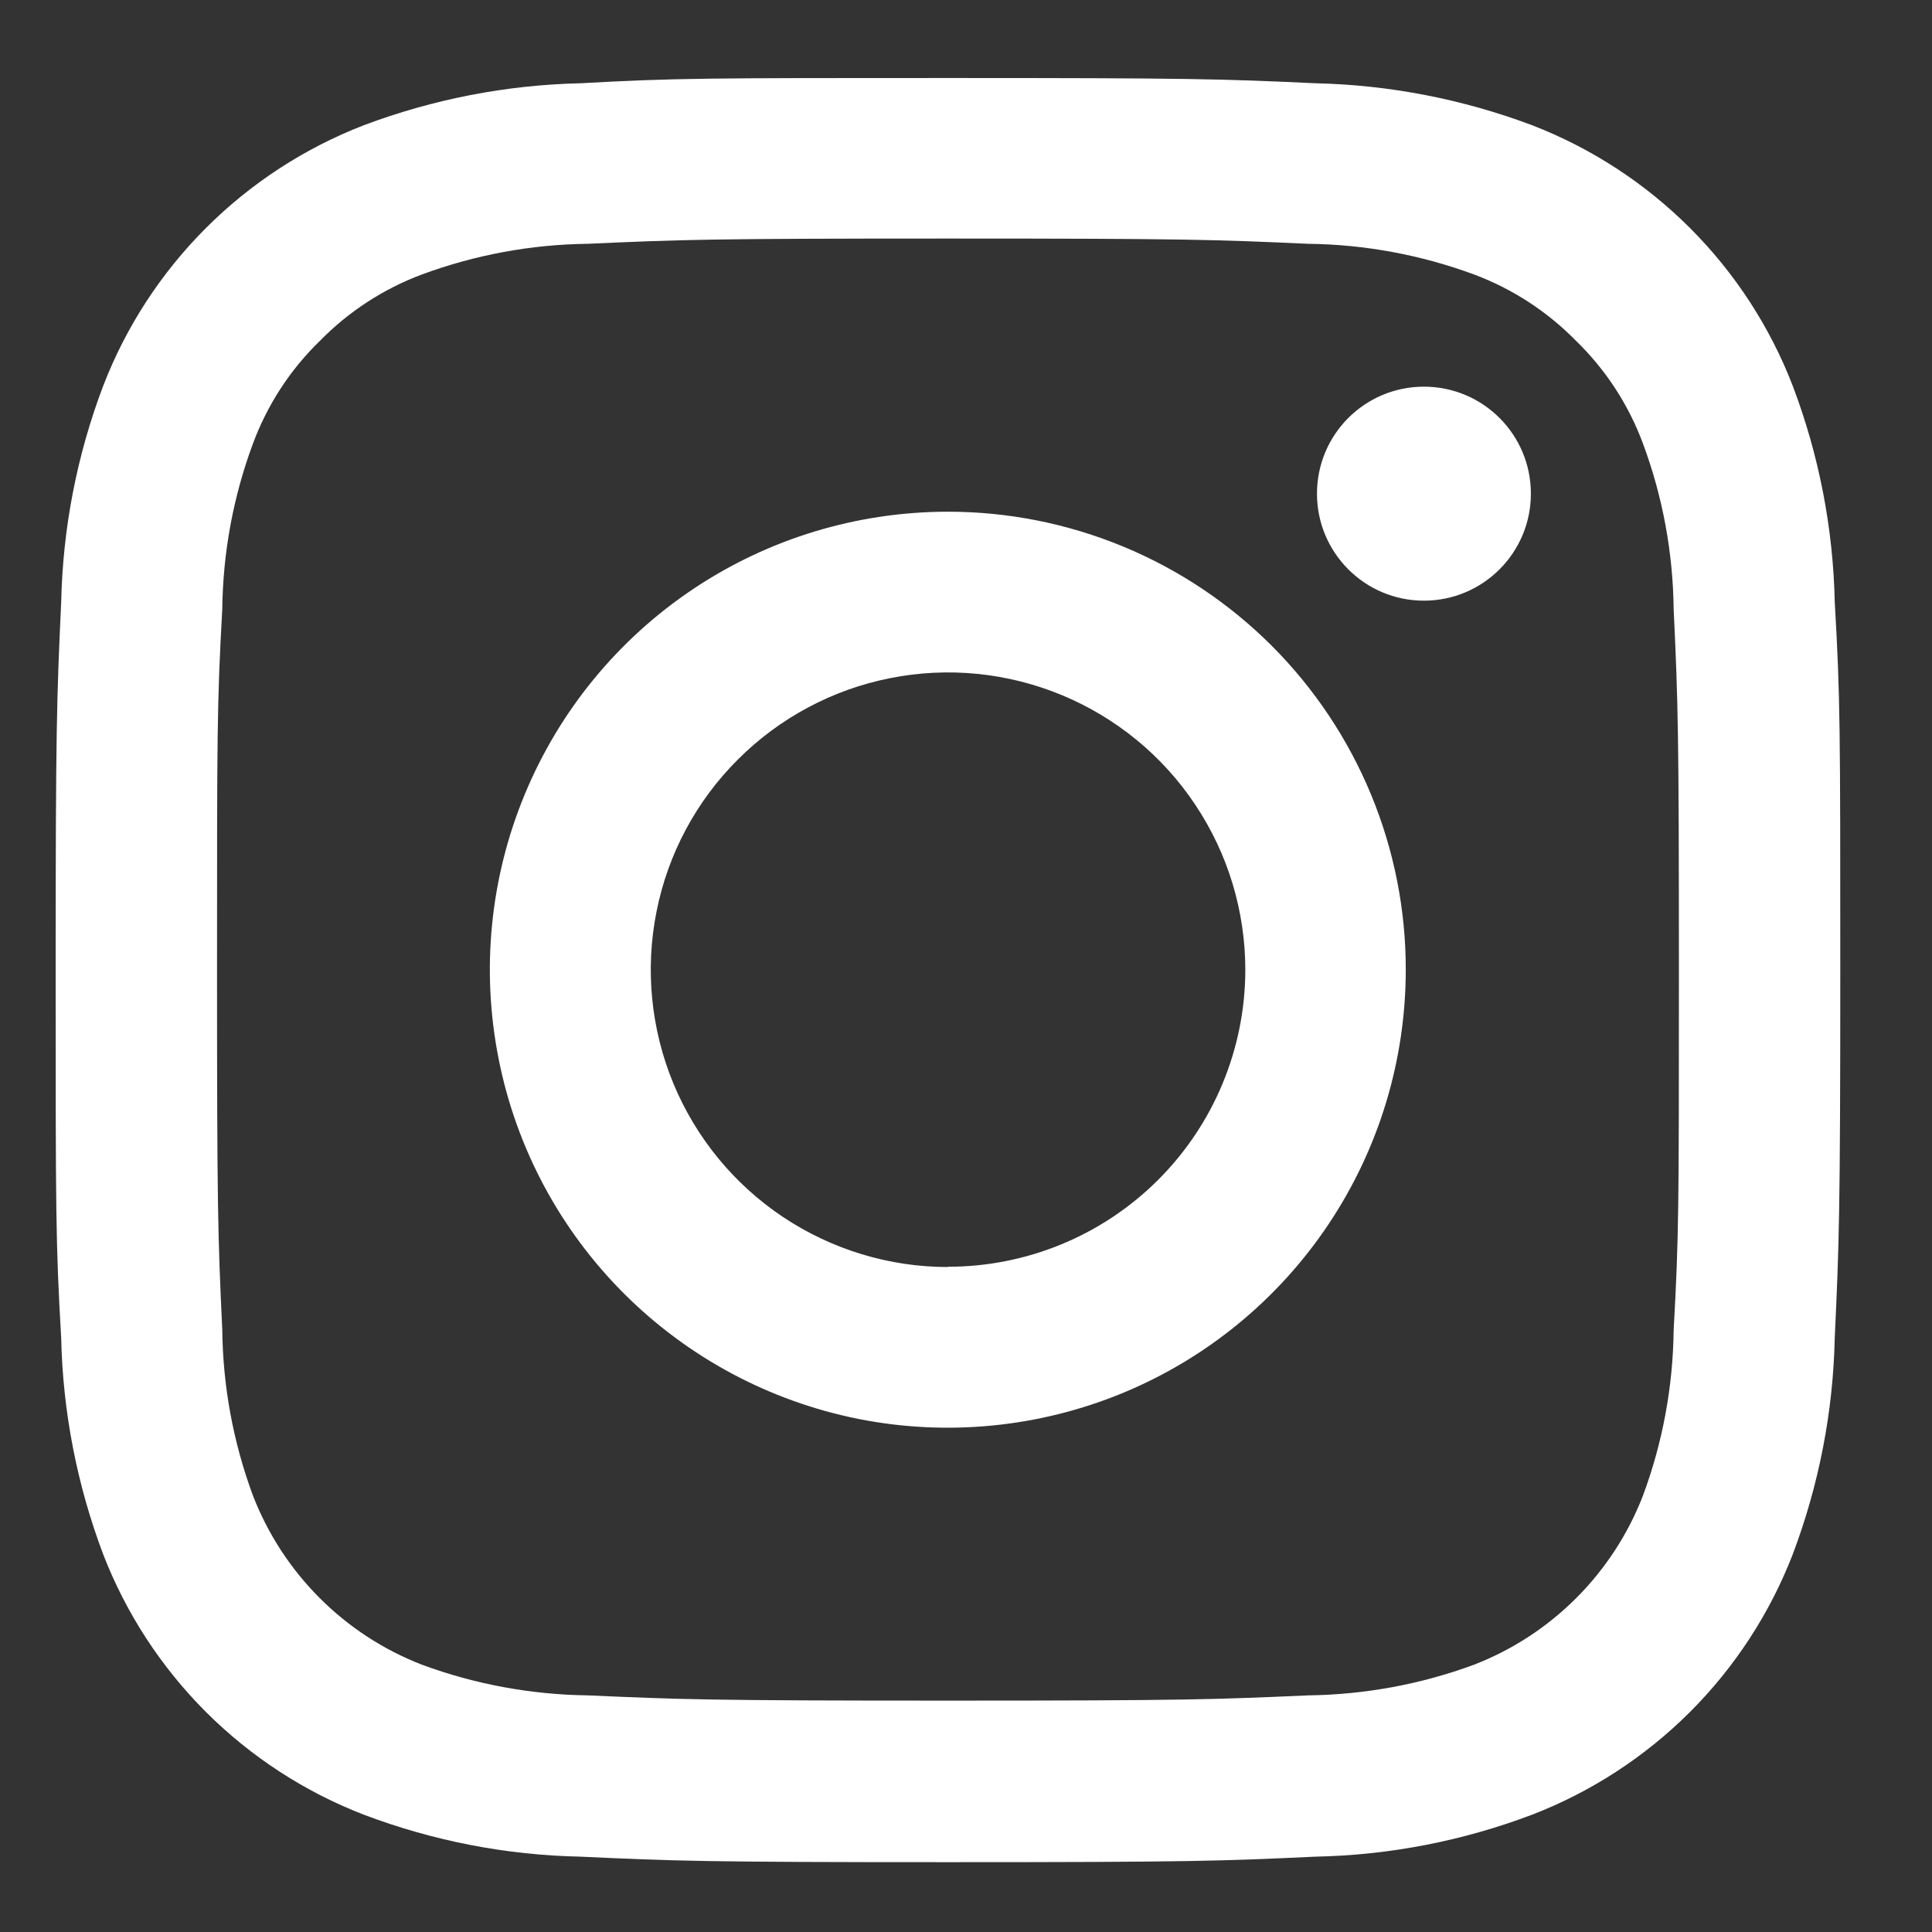 <svg width="21" height="21" viewBox="0 0 21 21" fill="none" xmlns="http://www.w3.org/2000/svg">
<rect x="0" y="0" width="21" height="21" fill="#333333" stroke="none"/>
<path d="M10.304 2.593C12.892 2.593 13.198 2.604 14.219 2.65C14.835 2.657 15.444 2.77 16.021 2.983C16.441 3.14 16.82 3.387 17.134 3.708C17.456 4.021 17.703 4.402 17.859 4.823C18.073 5.399 18.185 6.008 18.192 6.622C18.24 7.644 18.249 7.952 18.249 10.54C18.249 13.128 18.249 13.434 18.192 14.455C18.185 15.07 18.073 15.678 17.859 16.255C17.698 16.672 17.451 17.052 17.134 17.369C16.818 17.686 16.439 17.933 16.021 18.095C15.444 18.308 14.835 18.42 14.219 18.428C13.198 18.473 12.892 18.485 10.304 18.485C7.716 18.485 7.41 18.473 6.389 18.428C5.773 18.42 5.164 18.308 4.587 18.095C4.169 17.933 3.79 17.686 3.474 17.369C3.157 17.052 2.91 16.672 2.749 16.255C2.535 15.678 2.423 15.07 2.416 14.455C2.368 13.434 2.359 13.126 2.359 10.54C2.359 7.954 2.359 7.644 2.416 6.622C2.423 6.008 2.535 5.399 2.749 4.823C2.905 4.402 3.152 4.021 3.474 3.708C3.788 3.387 4.167 3.14 4.587 2.983C5.164 2.77 5.773 2.657 6.389 2.65C7.41 2.604 7.716 2.593 10.304 2.593ZM10.304 0.848C7.672 0.848 7.339 0.848 6.309 0.905C5.504 0.923 4.708 1.078 3.955 1.361C3.311 1.61 2.726 1.991 2.238 2.479C1.75 2.967 1.369 3.552 1.121 4.196C0.836 4.948 0.682 5.743 0.665 6.547C0.617 7.582 0.605 7.915 0.605 10.544C0.605 13.174 0.605 13.509 0.665 14.54C0.682 15.344 0.837 16.14 1.121 16.893C1.37 17.537 1.751 18.121 2.239 18.609C2.727 19.096 3.312 19.477 3.955 19.725C4.708 20.01 5.504 20.165 6.309 20.181C7.342 20.229 7.677 20.241 10.304 20.241C12.931 20.241 13.268 20.229 14.299 20.181C15.104 20.165 15.9 20.01 16.653 19.725C17.296 19.477 17.881 19.096 18.369 18.609C18.857 18.121 19.238 17.537 19.487 16.893C19.771 16.14 19.926 15.344 19.943 14.54C19.991 13.507 20.003 13.171 20.003 10.544C20.003 7.917 20.003 7.58 19.943 6.547C19.926 5.743 19.772 4.948 19.487 4.196C19.239 3.552 18.858 2.967 18.37 2.479C17.882 1.991 17.297 1.61 16.653 1.361C15.899 1.078 15.104 0.923 14.299 0.905C13.266 0.857 12.931 0.848 10.304 0.848Z" fill="white"/>
<path d="M10.305 5.562C9.32 5.562 8.357 5.853 7.538 6.4C6.719 6.947 6.081 7.724 5.704 8.634C5.327 9.543 5.228 10.544 5.42 11.51C5.611 12.476 6.085 13.363 6.781 14.059C7.478 14.756 8.365 15.23 9.33 15.423C10.296 15.615 11.297 15.516 12.207 15.14C13.117 14.763 13.894 14.125 14.441 13.306C14.988 12.488 15.28 11.525 15.28 10.54C15.281 9.887 15.152 9.239 14.902 8.635C14.652 8.031 14.286 7.483 13.824 7.02C13.362 6.558 12.813 6.191 12.209 5.941C11.605 5.691 10.958 5.562 10.305 5.562ZM10.305 13.772C9.665 13.772 9.041 13.582 8.509 13.227C7.978 12.872 7.564 12.367 7.319 11.776C7.075 11.186 7.011 10.536 7.136 9.909C7.26 9.282 7.568 8.706 8.021 8.255C8.473 7.803 9.049 7.495 9.676 7.371C10.303 7.246 10.952 7.311 11.543 7.556C12.133 7.801 12.638 8.215 12.992 8.747C13.347 9.278 13.536 9.903 13.536 10.543C13.535 11.399 13.194 12.22 12.588 12.825C11.982 13.43 11.161 13.769 10.305 13.769V13.772Z" fill="white"/>
<path d="M15.477 6.529C16.12 6.529 16.64 6.008 16.64 5.366C16.64 4.723 16.12 4.203 15.477 4.203C14.835 4.203 14.315 4.723 14.315 5.366C14.315 6.008 14.835 6.529 15.477 6.529Z" fill="white"/>
</svg>
